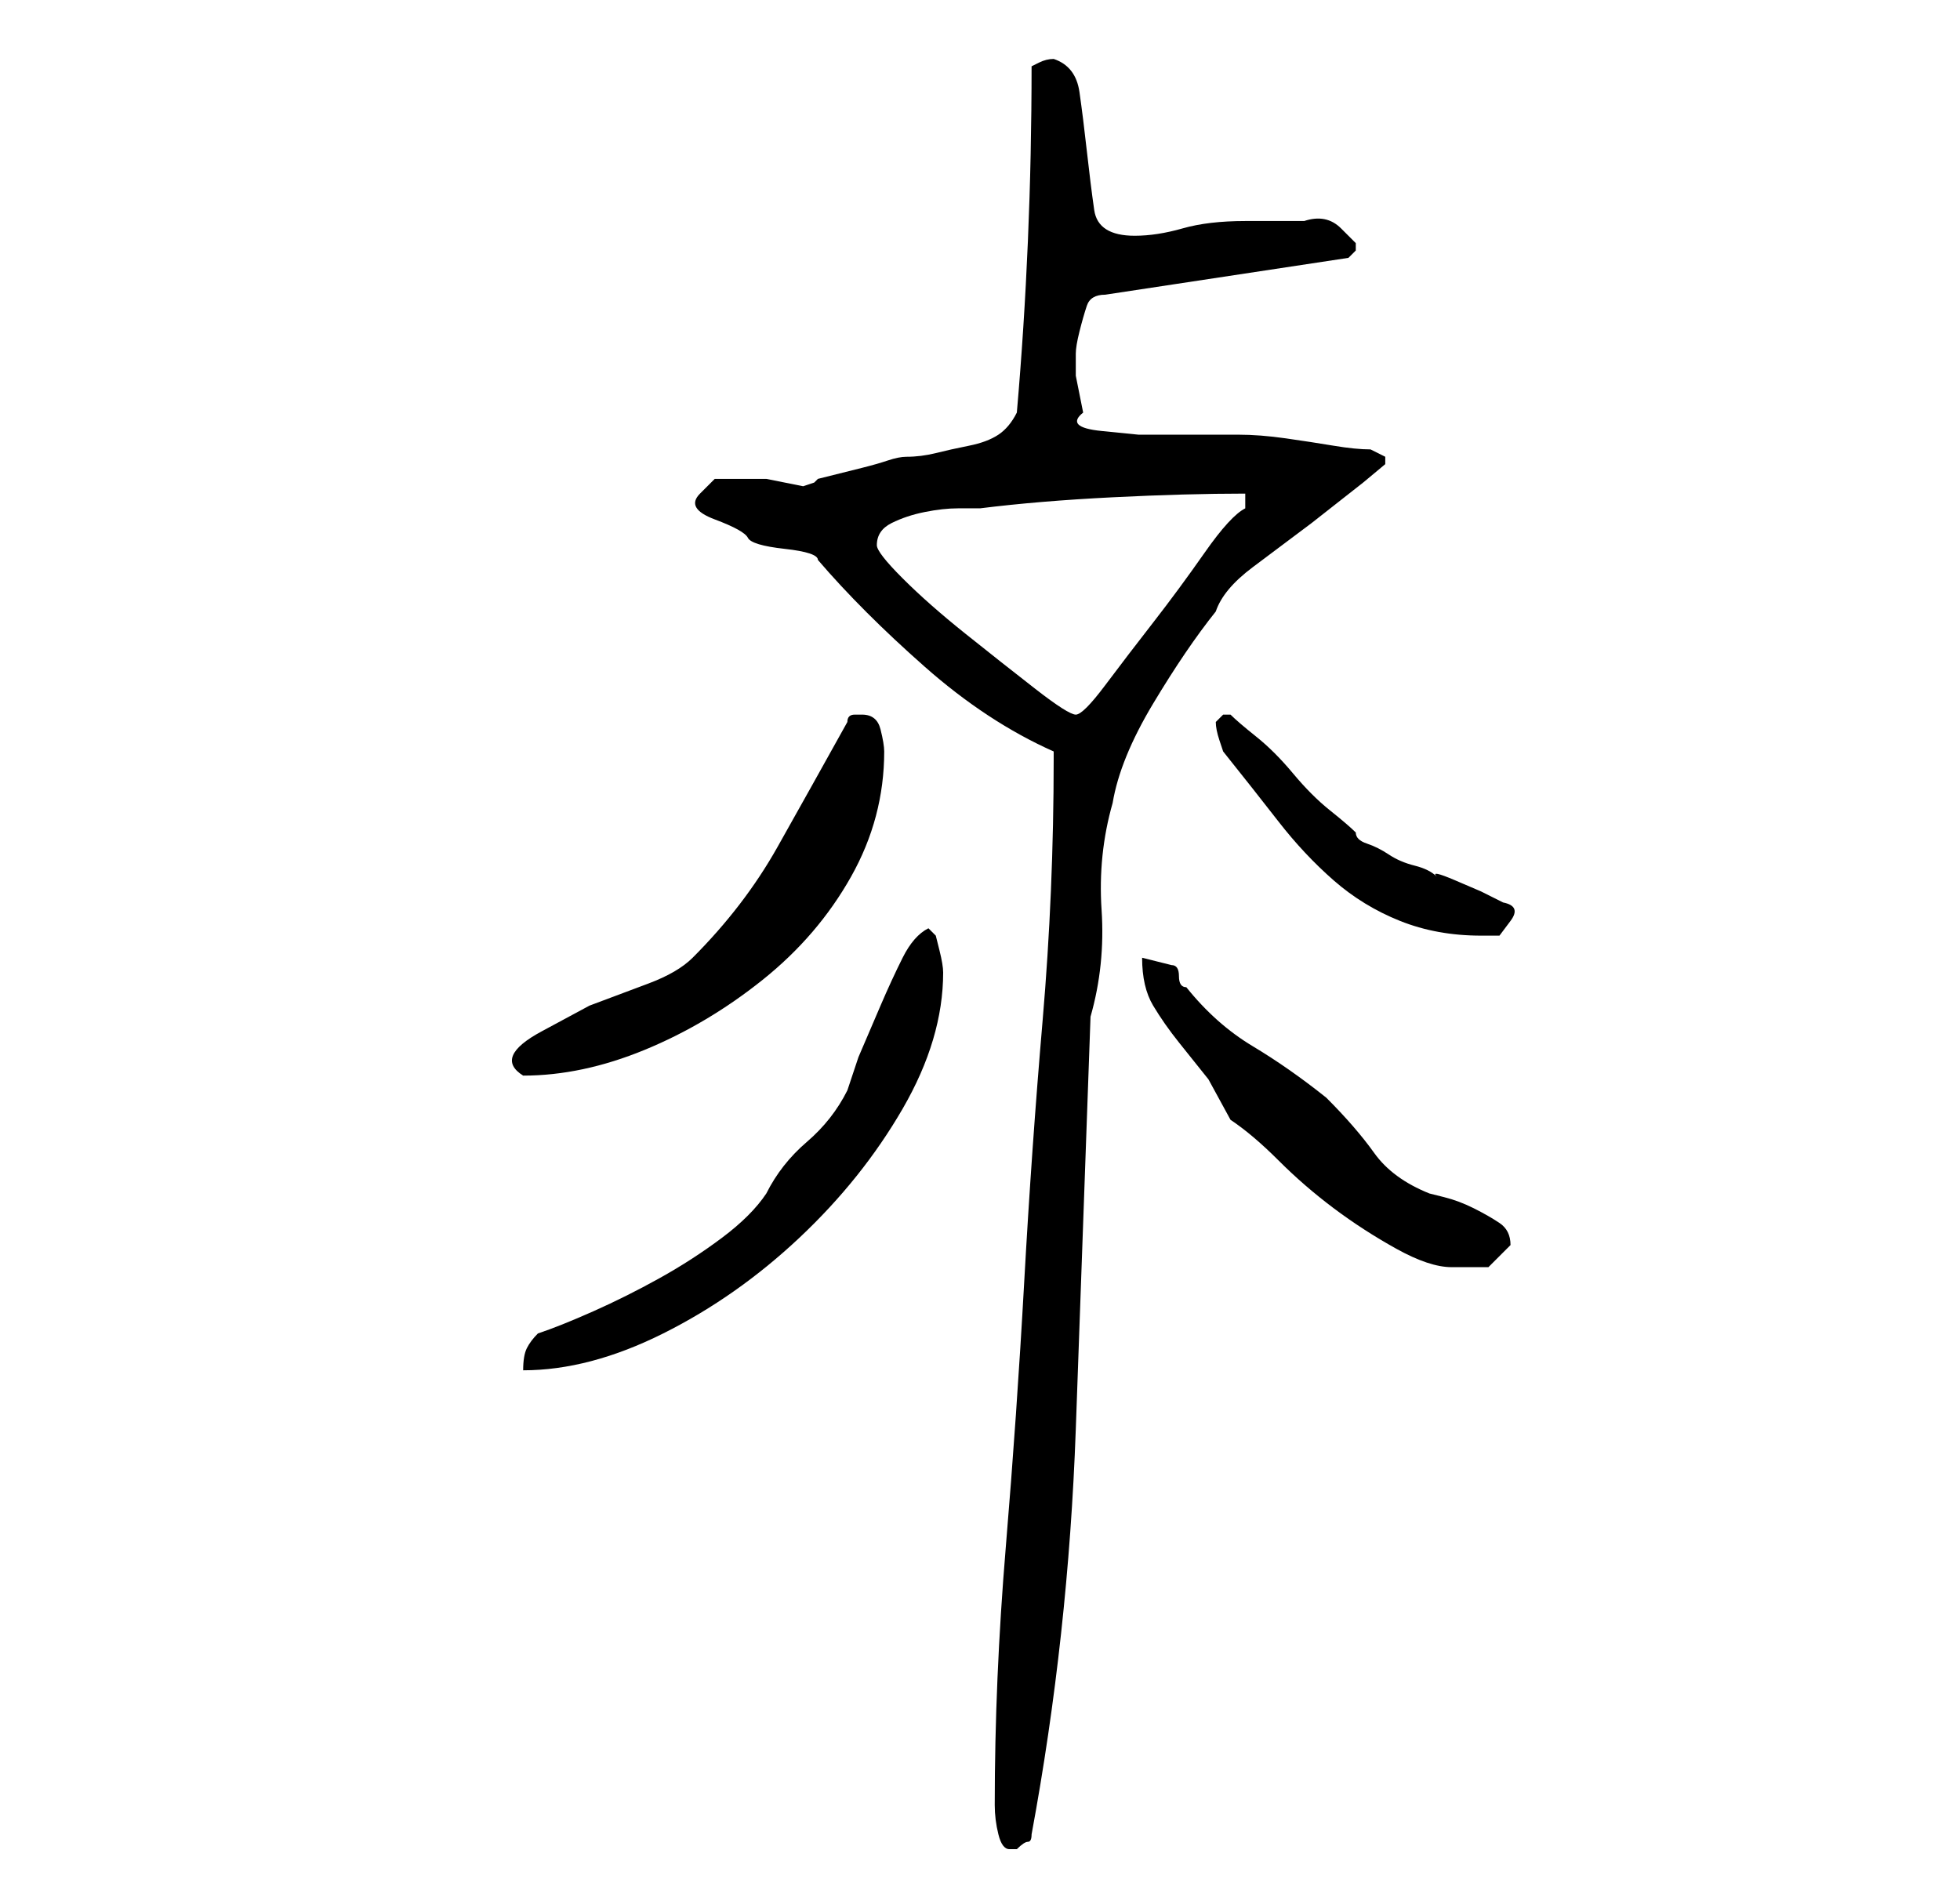 <?xml version="1.0" standalone="no"?>
<!DOCTYPE svg PUBLIC "-//W3C//DTD SVG 1.1//EN" "http://www.w3.org/Graphics/SVG/1.1/DTD/svg11.dtd" >
<svg xmlns="http://www.w3.org/2000/svg" xmlns:xlink="http://www.w3.org/1999/xlink" version="1.1" viewBox="-10 0 266 256">
   <path fill="currentColor"
d="M125 245q0 2 0.5 4t1.5 2h1q1 -1 1.5 -1t0.5 -1q5 -27 6 -55l2 -56q2 -7 1.5 -14.5t1.5 -14.5q1 -6 5.5 -13.5t8.5 -12.5q1 -3 5 -6l8 -6t7 -5.5l3 -2.5v-1l-1 -0.5l-1 -0.5q-2 0 -5 -0.5t-6.5 -1t-6.5 -0.5h-5h-3.5h-5t-5 -0.5t-2.5 -2.5l-0.5 -2.5l-0.5 -2.5v-3
q0 -1 0.5 -3t1 -3.5t2.5 -1.5l33 -5l1 -1v0v-1t-2 -2t-5 -1h-5.5h-2.5q-5 0 -8.5 1t-6.5 1q-5 0 -5.5 -3.5t-1 -8t-1 -8t-3.5 -4.5q-1 0 -2 0.5l-1 0.5q0 24 -2 47q-1 2 -2.5 3t-4 1.5t-4.5 1t-4 0.5q-1 0 -2.5 0.5t-3.5 1l-4 1l-2 0.5l-0.5 0.5t-1.5 0.5l-2.5 -0.5
l-2.5 -0.5h-3h-4t-2 2t2 3.5t4.5 2.5t5 1.5t4.5 1.5q6 7 14.5 14.5t17.5 11.5v1q0 18 -1.5 35.5t-2.5 35.5t-2.5 36t-1.5 35zM116 126q-2 1 -3.5 4t-3 6.5l-3 7t-1.5 4.5q-2 4 -5.5 7t-5.5 7q-2 3 -6 6t-8.5 5.5t-9 4.5t-7.5 3q-1 1 -1.5 2t-0.5 3q9 0 19 -5t18.5 -13
t14 -17.5t5.5 -18.5q0 -1 -0.5 -3l-0.5 -2zM157 152q3 2 6.5 5.5t7.5 6.5t8.5 5.5t7.5 2.5h3h2l2 -2l1 -1q0 -2 -1.5 -3t-3.5 -2t-4 -1.5l-2 -0.5q-5 -2 -7.5 -5.5t-6.5 -7.5q-5 -4 -10 -7t-9 -8q-1 0 -1 -1.5t-1 -1.5l-2 -0.5l-2 -0.5q0 4 1.5 6.5t3.5 5l4 5t3 5.5zM107 97
h-1q-1 0 -1 1q-5 9 -9.5 17t-11.5 15q-2 2 -6 3.5l-8 3t-6.5 3.5t-2.5 6q8 0 16.5 -3.5t16 -9.5t12 -14t4.5 -17q0 -1 -0.5 -3t-2.5 -2zM156 102q4 5 7.5 9.5t7.5 8t9 5.5t11 2h2.5t1.5 -2t-1 -2.5l-3 -1.5t-3.5 -1.5t-2.5 -0.5q-1 -1 -3 -1.5t-3.5 -1.5t-3 -1.5t-1.5 -1.5
q-1 -1 -3.5 -3t-5 -5t-5 -5t-3.5 -3v0h-1l-0.5 0.5l-0.5 0.5q0 1 0.5 2.5zM109 74q0 -2 2 -3t4.5 -1.5t4.5 -0.5h3q8 -1 18 -1.5t18 -0.5v2q-2 1 -5.5 6t-7 9.5t-6.5 8.5t-4 4t-5.5 -3.5t-9.5 -7.5t-8.5 -7.5t-3.5 -4.5z" />
</svg>
